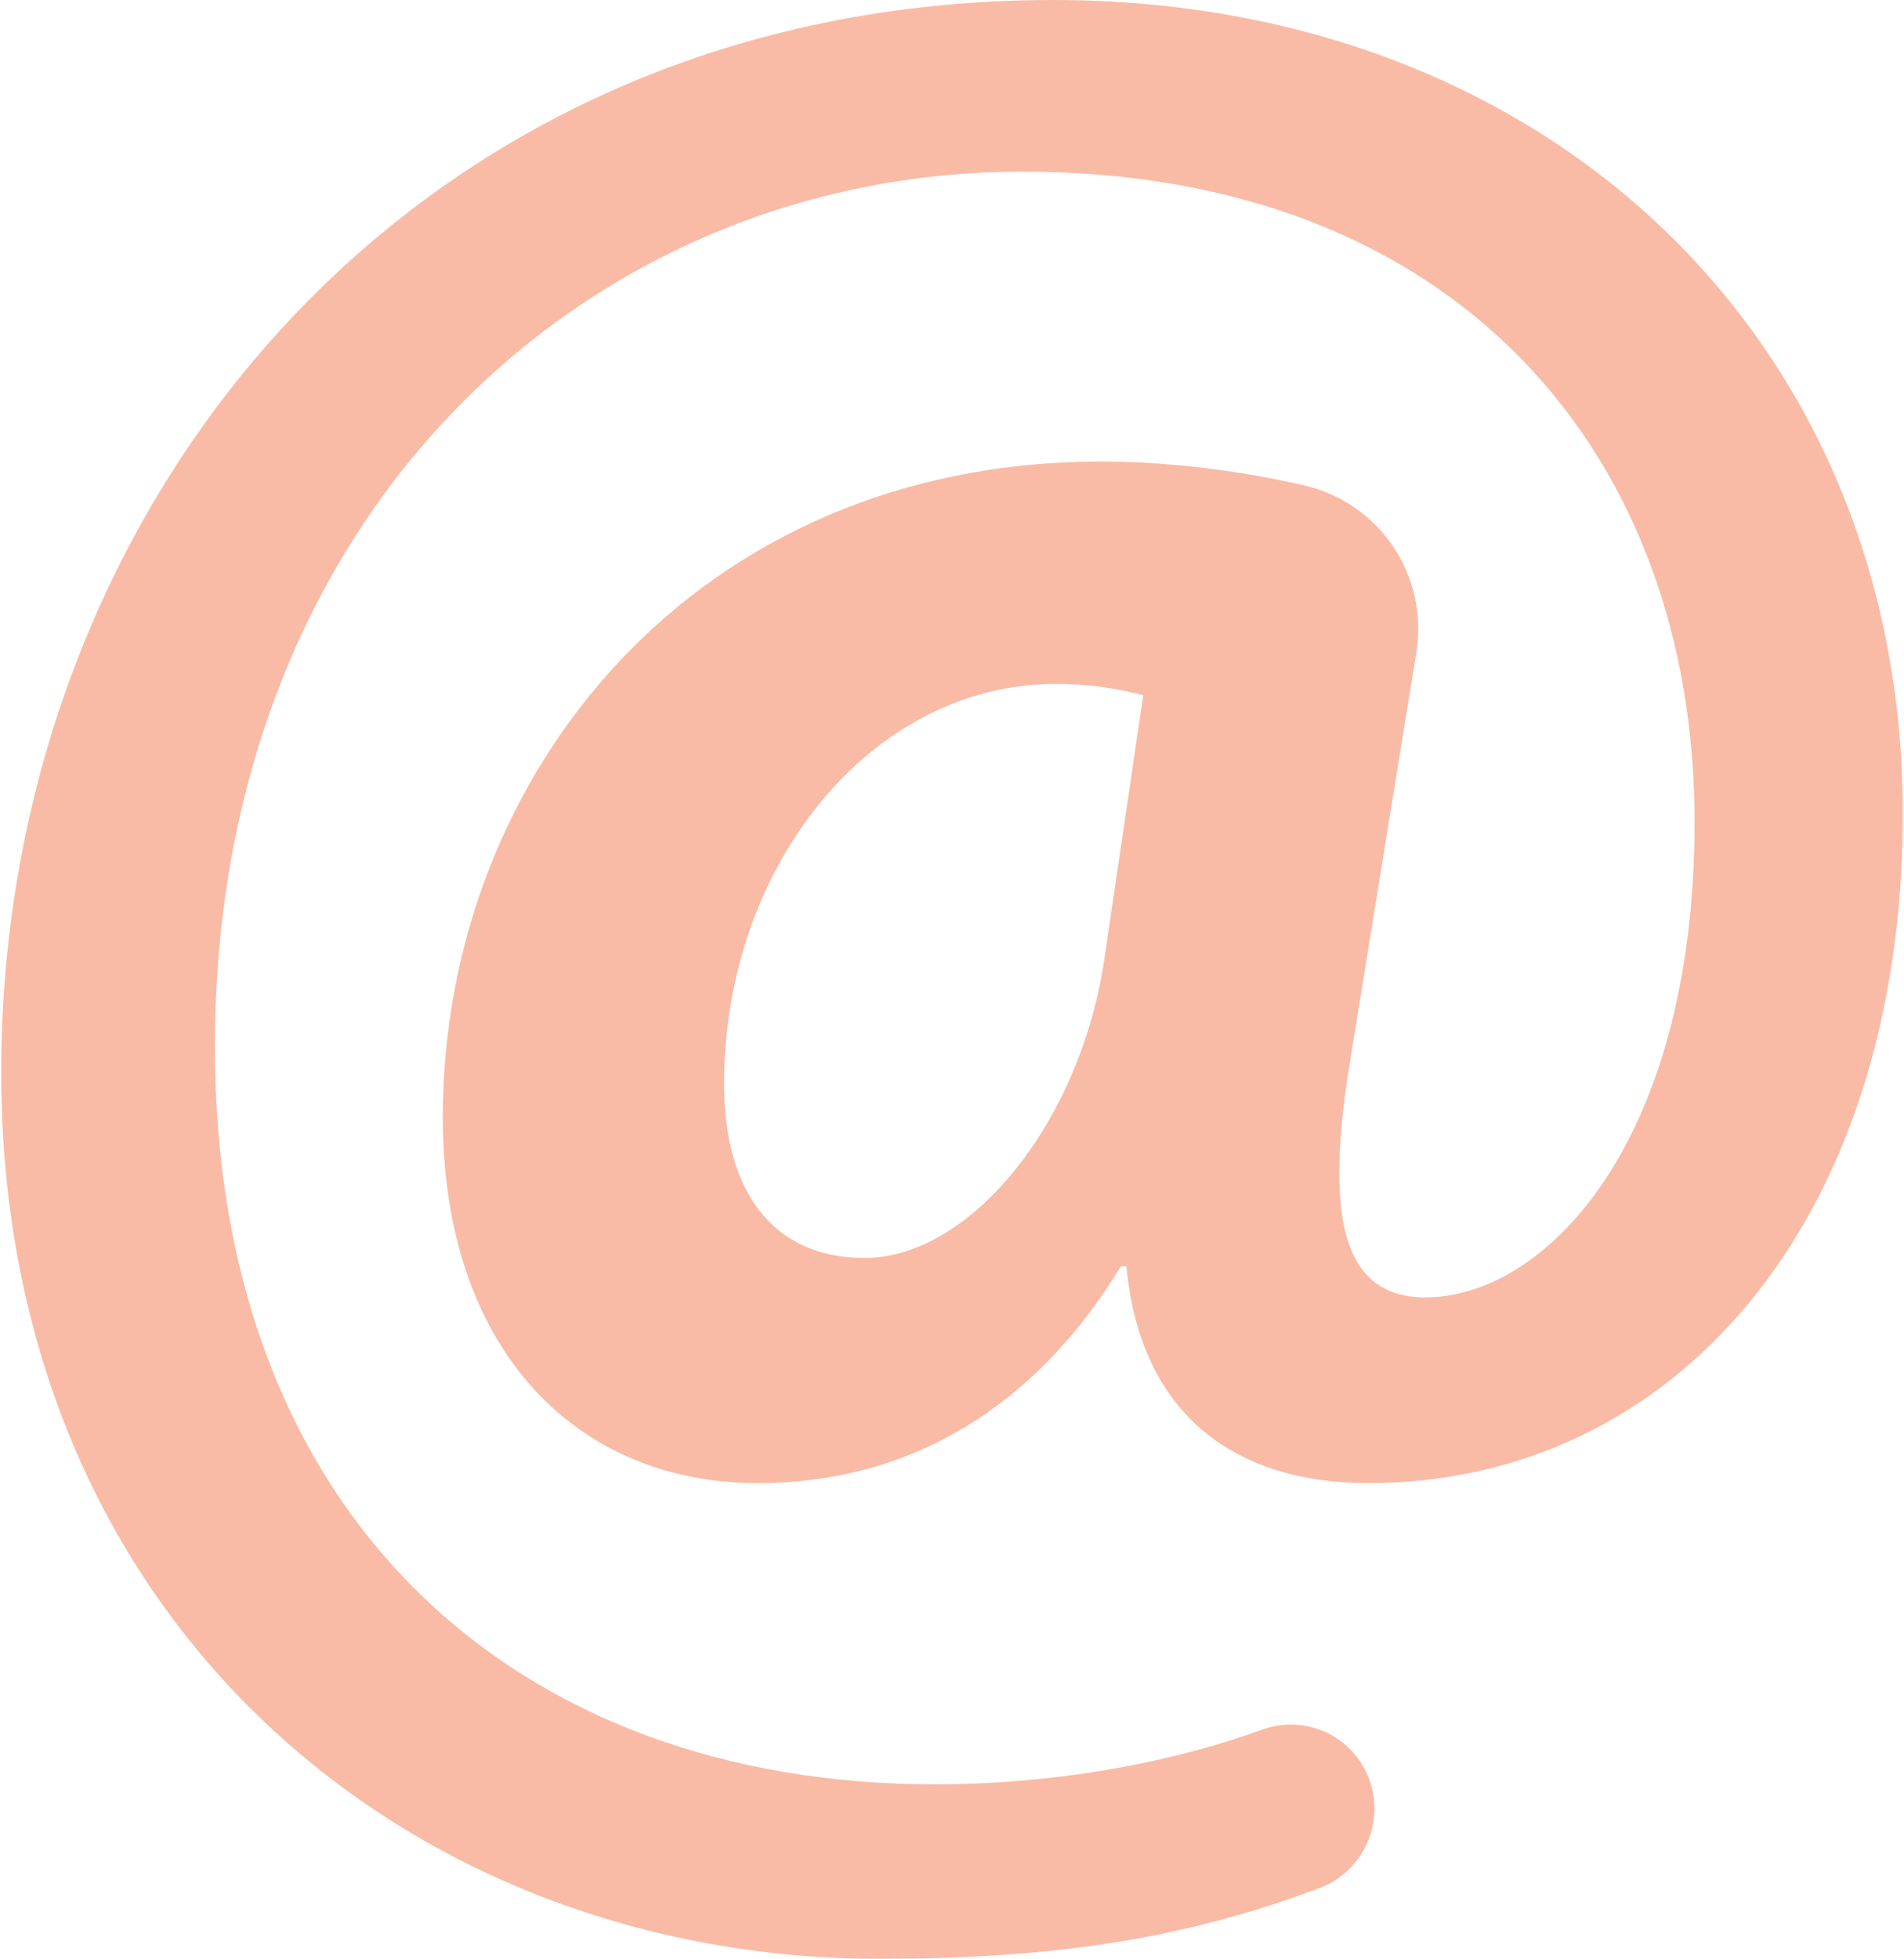 <svg width="778" height="800" viewBox="0 0 778 800" fill="none" xmlns="http://www.w3.org/2000/svg">
<path d="M560.049 728.337C565.518 745.953 556.297 764.718 539.023 771.19C482.108 792.513 428.513 800 359.099 800C168.301 800 0.492 663.246 0.492 437.928C0.491 203.477 170.602 0 430.364 0C632.669 0 777.509 139.086 777.509 332.208C777.509 500.019 683.25 605.735 559.115 605.735C505.106 605.735 465.983 578.168 460.277 517.247H457.979C422.31 575.887 370.604 605.735 309.683 605.735C234.942 605.735 180.933 550.571 180.933 456.315C180.933 316.121 284.401 188.497 449.925 188.497C477.489 188.497 507.135 192.255 533.05 198.286C563.884 205.461 583.796 235.232 578.728 266.482L552.235 429.874C540.709 497.736 548.761 528.758 580.954 529.881C630.384 531.057 692.427 467.822 692.427 335.632C692.427 186.213 595.887 70.097 417.729 70.097C241.866 70.097 87.819 208.058 87.819 427.591C87.819 619.541 210.847 728.762 382.08 728.762C427.647 728.762 475.274 721.103 515.83 706.38C524.589 703.202 534.266 703.751 542.614 707.89C550.961 712.031 557.272 719.405 560.036 728.305L560.049 728.337ZM467.154 283.921C457.975 281.624 446.466 279.325 431.535 279.325C355.633 279.325 295.872 354.022 295.872 442.553C295.872 486.226 315.433 513.773 353.334 513.773C395.865 513.773 440.711 459.784 451.046 393.094L467.154 283.921Z" fill="#F9BBA6"/>
</svg>
